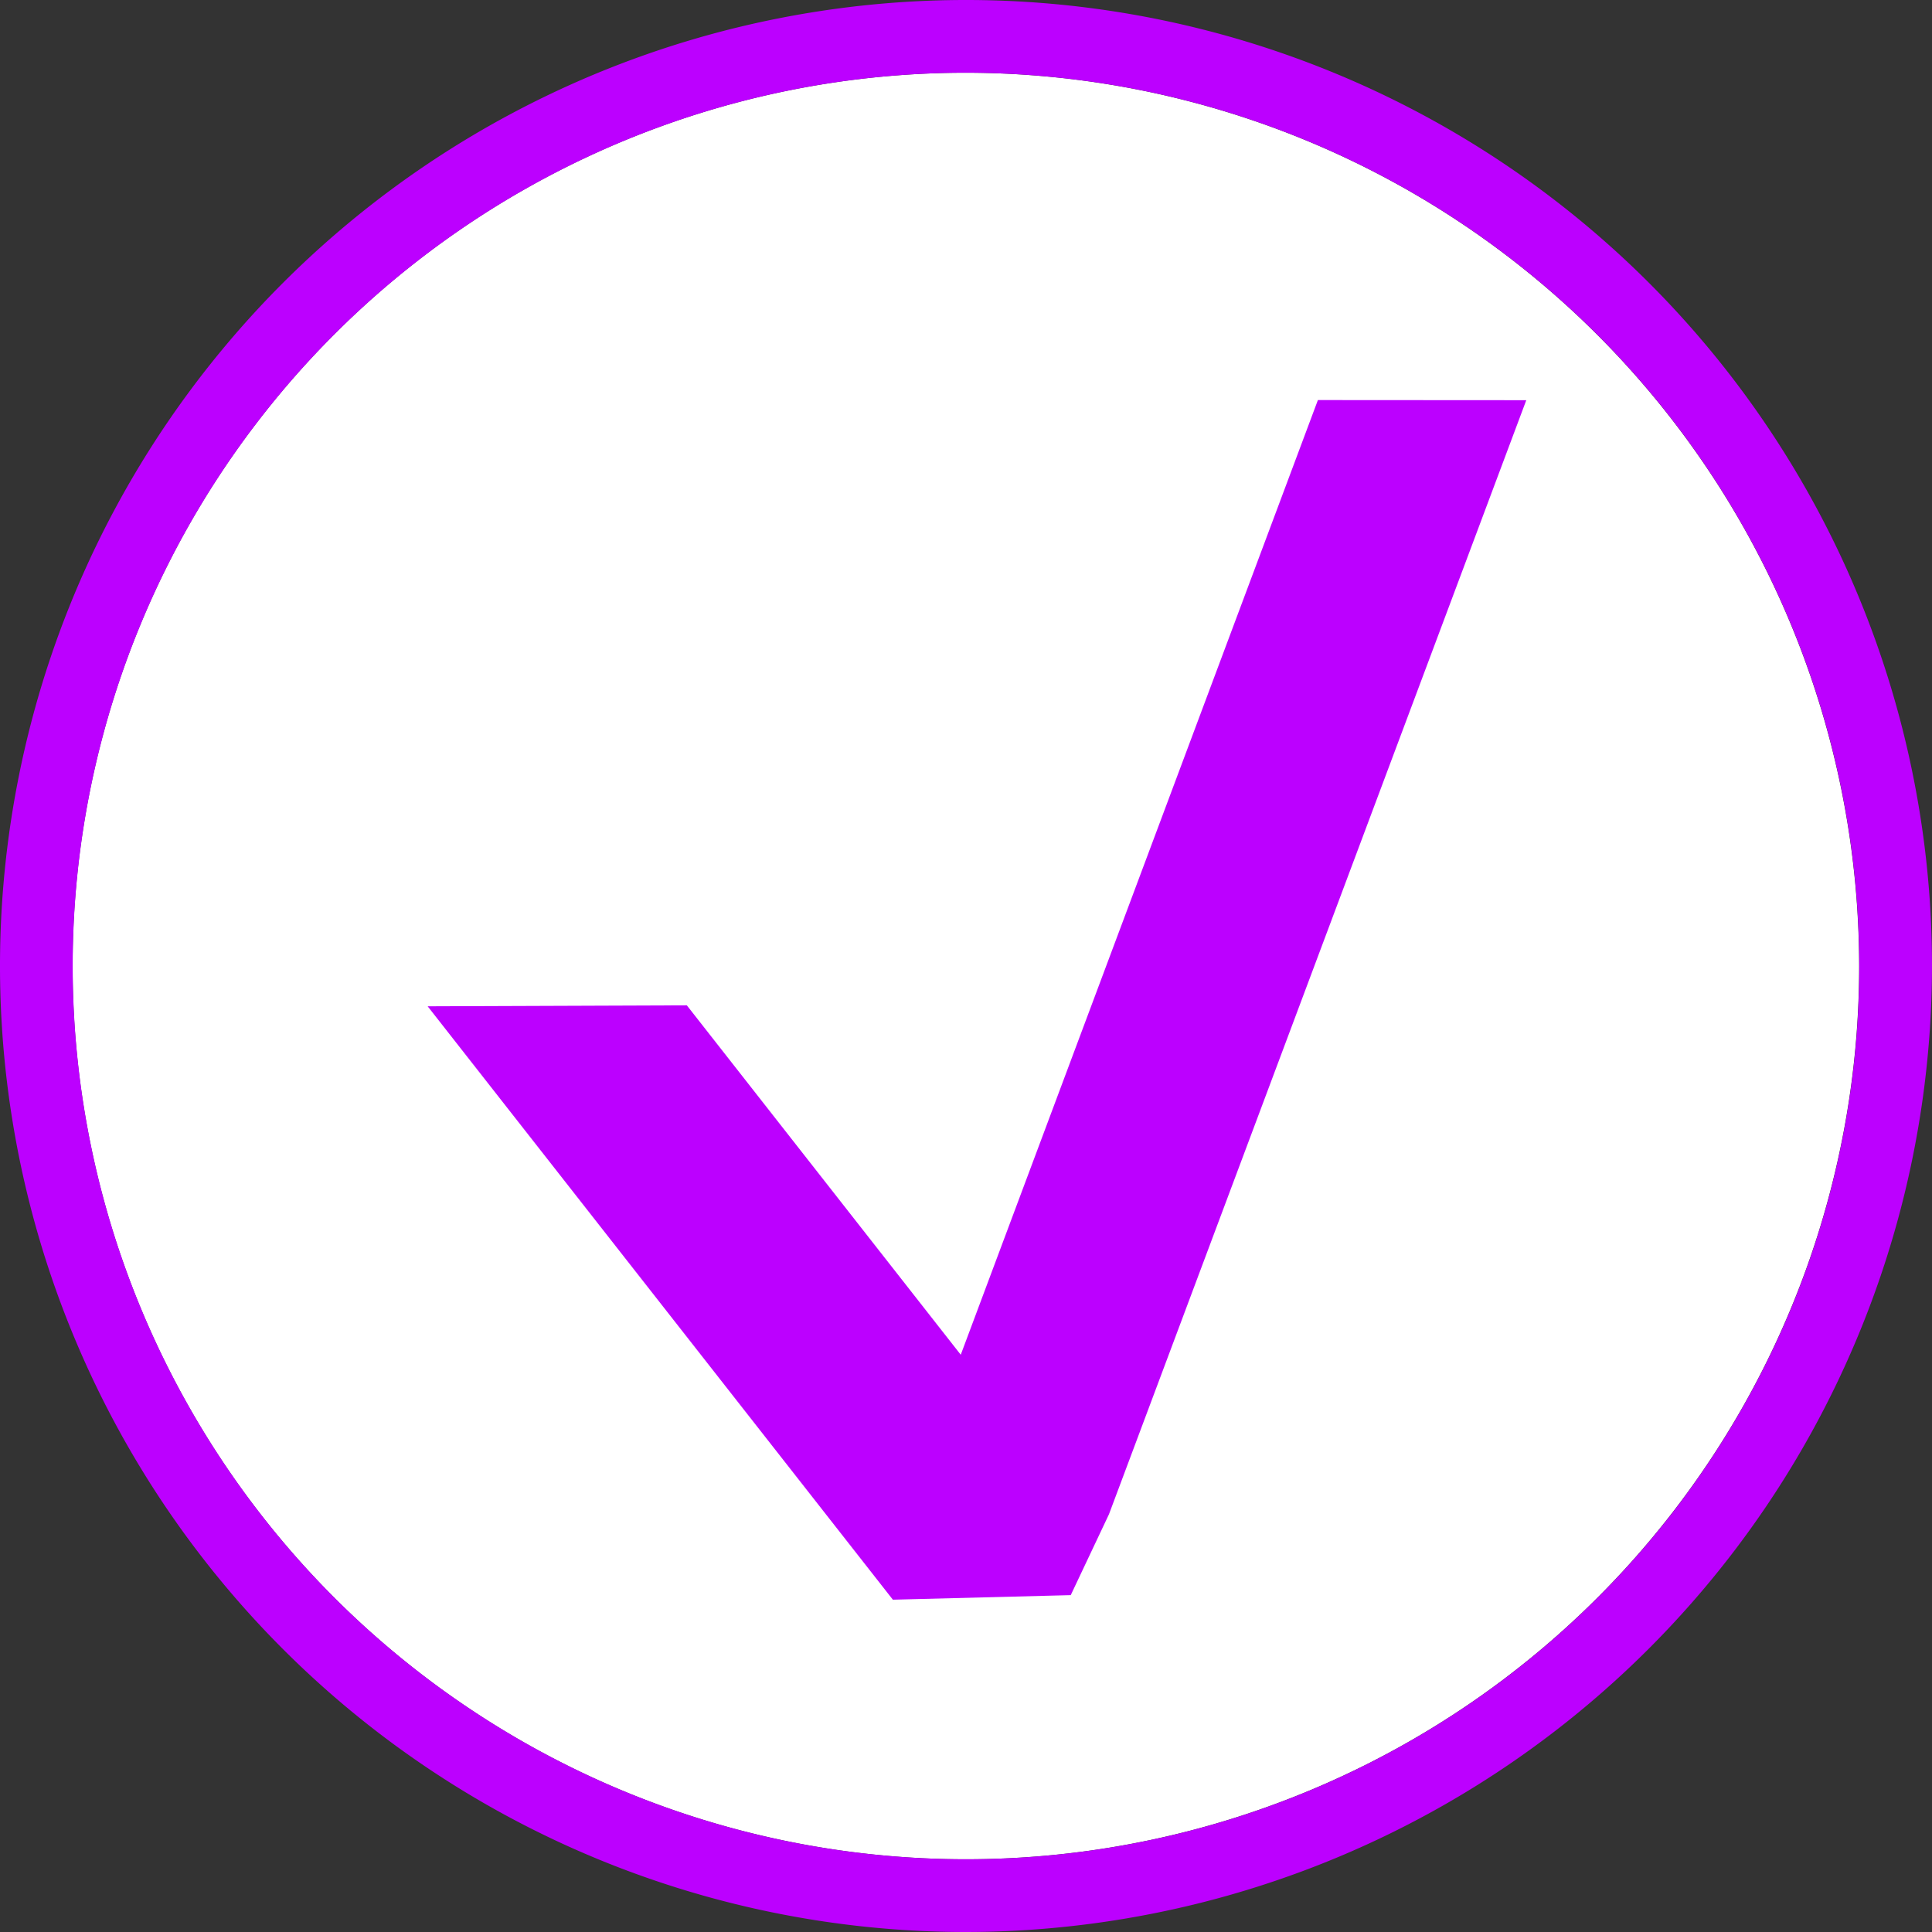 <svg id="체크" xmlns="http://www.w3.org/2000/svg" width="14" height="14" viewBox="0 0 14 14">
  <rect x="0" y="0" width="14" height="14" fill="#333333" stroke="none"/>
  <path id="패스_679" data-name="패스 679" d="M1284.514,828.727a6.473,6.473,0,1,0,6.473,6.473A6.481,6.481,0,0,0,1284.514,828.727Z" transform="translate(-1277.515 -828.2)" fill="#fff"/>
  <path id="패스_680" data-name="패스 680" d="M1283.041,840.727a7,7,0,1,1,7-7A7.008,7.008,0,0,1,1283.041,840.727Zm0-13.473a6.473,6.473,0,1,0,6.473,6.473A6.481,6.481,0,0,0,1283.041,827.254Z" transform="translate(-1276.041 -826.727)" fill="#bc00ff"/>
  <path id="패스_681" data-name="패스 681" d="M1294.254,837.732l-2.588,6.918-1.985-2.532-1.878.007,3.371,4.3,1.289-.033.277-.586,3.024-8.073Z" transform="translate(-1284.704 -834.833)" fill="#bc00ff"/>
</svg>
